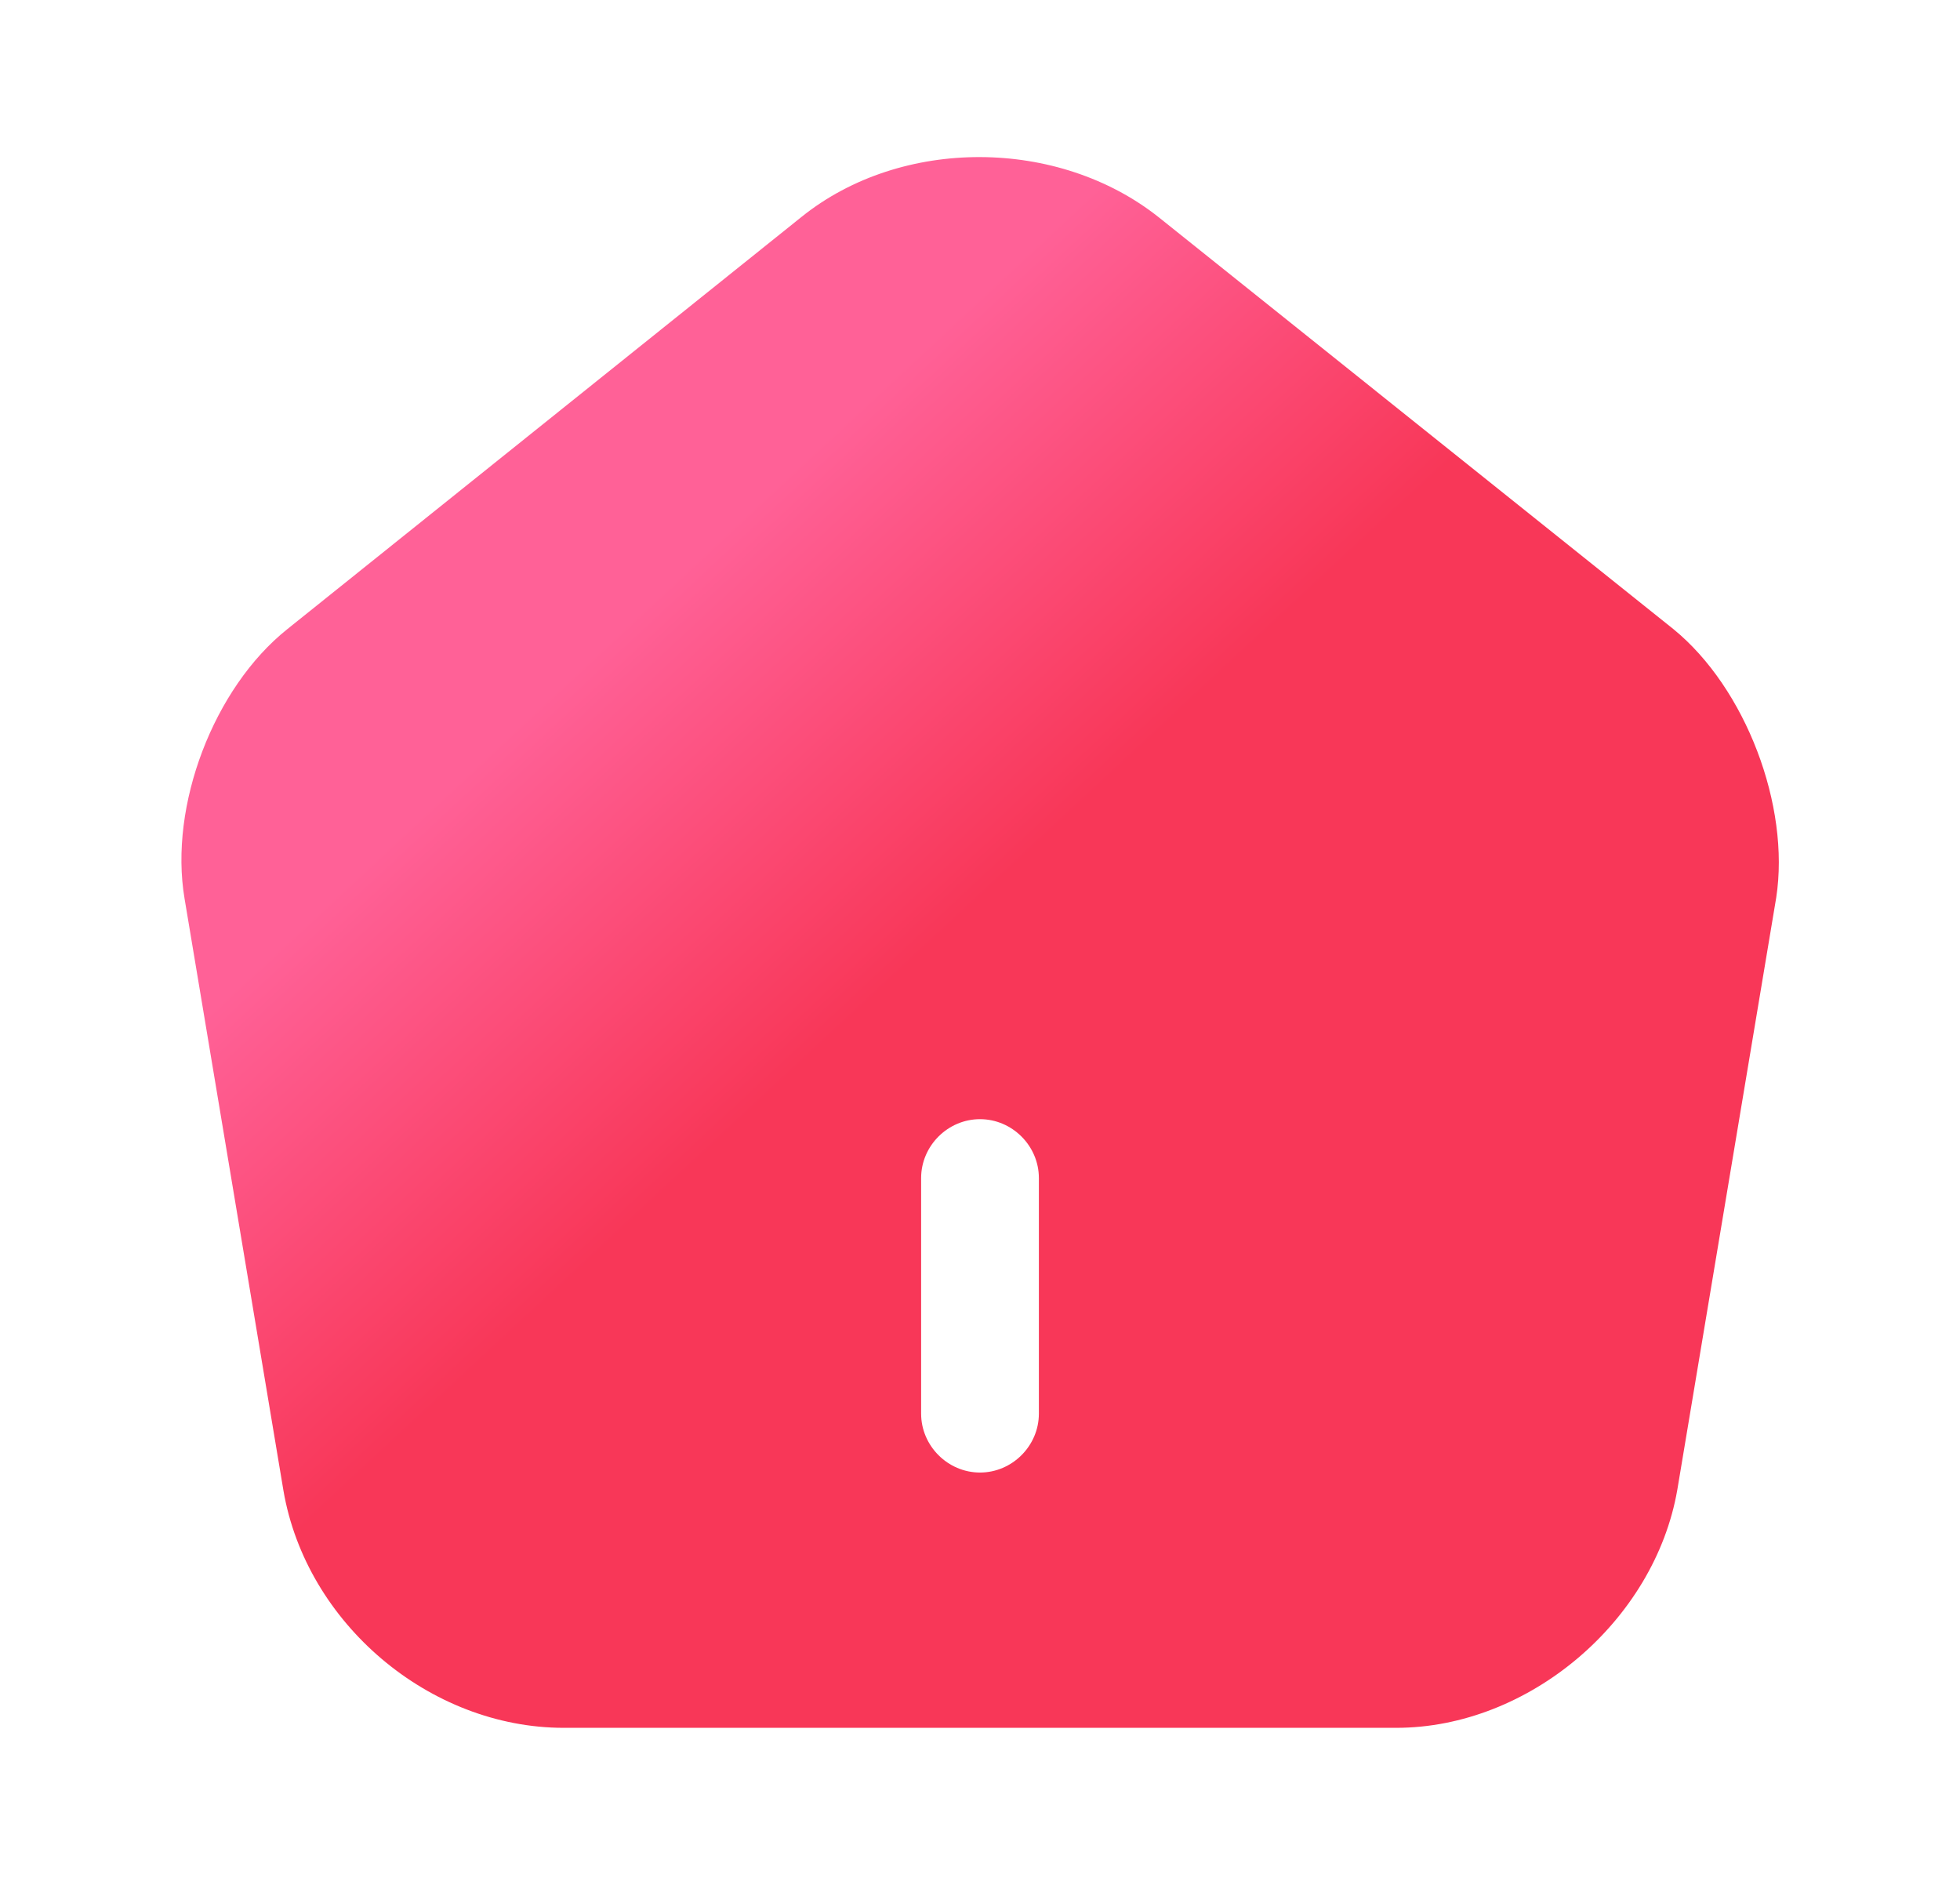 <svg width="26" height="25" viewBox="0 0 26 25" fill="none" xmlns="http://www.w3.org/2000/svg">
<path d="M22.198 8.344L15.375 2.885C14.042 1.823 11.958 1.813 10.635 2.875L3.812 8.344C2.833 9.125 2.24 10.688 2.448 11.917L3.76 19.771C4.062 21.531 5.698 22.917 7.479 22.917H18.521C20.281 22.917 21.948 21.5 22.25 19.76L23.562 11.906C23.75 10.688 23.156 9.125 22.198 8.344ZM13.781 18.75C13.781 19.177 13.427 19.531 13 19.531C12.573 19.531 12.219 19.177 12.219 18.75V15.625C12.219 15.198 12.573 14.844 13 14.844C13.427 14.844 13.781 15.198 13.781 15.625V18.75Z" fill="url(#paint0_linear_1_1186)"/>
<defs>
<linearGradient id="paint0_linear_1_1186" x1="15.121" y1="1.929" x2="19.129" y2="6.241" gradientUnits="userSpaceOnUse">
<stop stop-color="#FF6197"/>
<stop offset="1" stop-color="#F83758"/>
</linearGradient>
</defs>
</svg>
